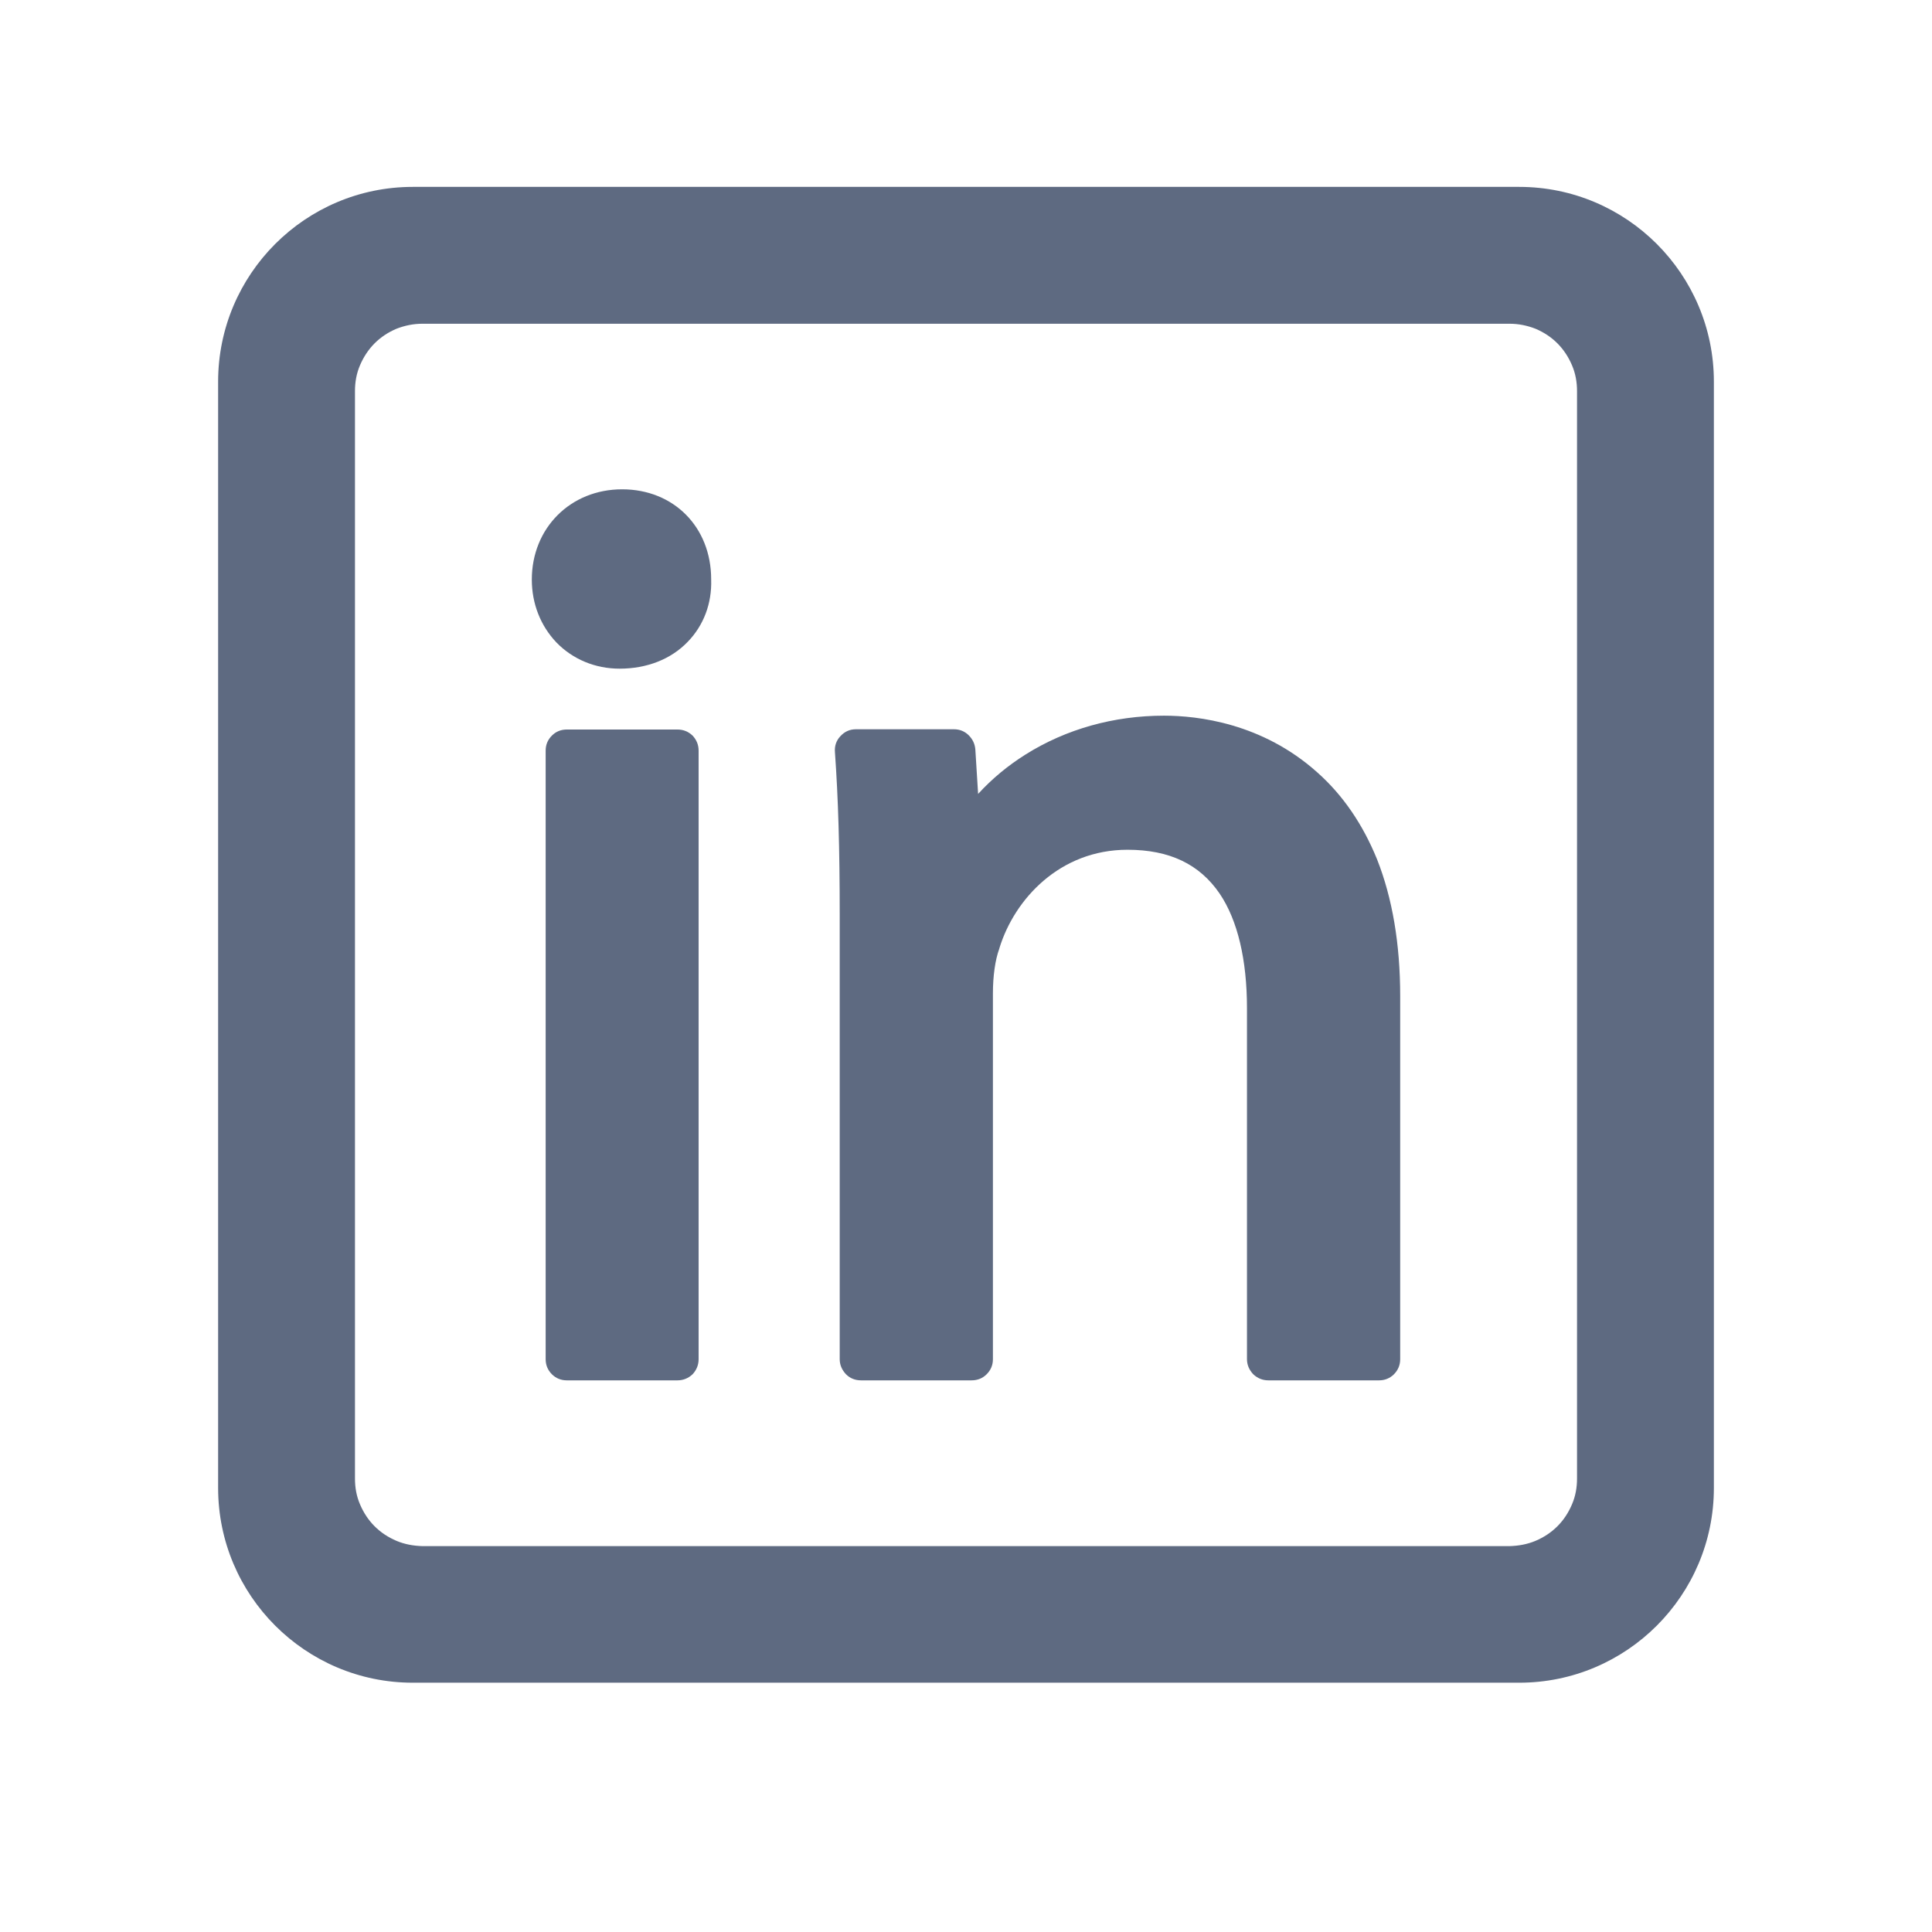 <svg xmlns="http://www.w3.org/2000/svg" xmlns:xlink="http://www.w3.org/1999/xlink" width="40" zoomAndPan="magnify" viewBox="0 0 30 30" height="40" preserveAspectRatio="xMidYMid meet" version="1.0"><defs><clipPath id="4a913bd2ec"><path d="M 3.387 2.902 L 26.613 2.902 L 26.613 26.129 L 3.387 26.129 Z M 3.387 2.902 " clip-rule="nonzero"/></clipPath></defs><path fill="#5e6a81" d="M 8.801 11.328 L 10.52 11.328 C 10.609 11.328 10.688 11.359 10.754 11.422 C 10.816 11.488 10.848 11.566 10.848 11.656 L 10.848 21.105 C 10.848 21.195 10.816 21.273 10.754 21.34 C 10.688 21.402 10.609 21.434 10.52 21.434 L 8.801 21.434 C 8.711 21.434 8.633 21.402 8.57 21.34 C 8.504 21.273 8.473 21.195 8.473 21.105 L 8.473 11.656 C 8.473 11.566 8.504 11.488 8.57 11.422 C 8.633 11.359 8.711 11.328 8.801 11.328 Z M 8.801 11.328 " fill-opacity="1" fill-rule="nonzero"/><path fill="#5e6a81" d="M 11.043 8.996 C 11.043 8.184 10.461 7.598 9.66 7.598 C 8.859 7.598 8.258 8.199 8.258 9 C 8.258 9.375 8.395 9.719 8.641 9.977 C 8.895 10.238 9.242 10.383 9.621 10.383 C 10.043 10.383 10.418 10.238 10.68 9.965 C 10.926 9.711 11.055 9.371 11.043 9 C 11.043 9 11.043 8.996 11.043 8.996 Z M 11.043 8.996 " fill-opacity="1" fill-rule="nonzero"/><path fill="#5e6a81" d="M 20.453 11.992 C 19.598 11.227 18.598 11.113 18.074 11.113 C 17.297 11.113 16.555 11.32 15.926 11.715 C 15.652 11.887 15.406 12.09 15.188 12.328 L 15.145 11.637 C 15.137 11.547 15.102 11.477 15.039 11.414 C 14.977 11.355 14.902 11.324 14.812 11.324 L 13.293 11.324 C 13.195 11.324 13.117 11.359 13.051 11.43 C 12.984 11.5 12.957 11.586 12.965 11.68 C 13.016 12.402 13.039 13.16 13.039 14.211 L 13.039 21.105 C 13.039 21.195 13.074 21.273 13.137 21.34 C 13.199 21.402 13.277 21.434 13.371 21.434 L 15.086 21.434 C 15.18 21.434 15.258 21.402 15.32 21.34 C 15.387 21.273 15.418 21.195 15.418 21.105 L 15.418 15.426 C 15.418 15.156 15.453 14.906 15.516 14.734 C 15.516 14.73 15.52 14.727 15.52 14.719 C 15.754 13.961 16.457 13.195 17.508 13.195 C 18.16 13.195 18.625 13.418 18.938 13.875 C 19.219 14.289 19.363 14.906 19.363 15.656 L 19.363 21.105 C 19.363 21.195 19.398 21.273 19.461 21.34 C 19.527 21.402 19.605 21.434 19.695 21.434 L 21.414 21.434 C 21.504 21.434 21.582 21.402 21.645 21.34 C 21.711 21.273 21.742 21.195 21.742 21.105 L 21.742 15.465 C 21.742 14.66 21.621 13.945 21.383 13.344 C 21.164 12.805 20.855 12.348 20.453 11.992 Z M 20.453 11.992 " fill-opacity="1" fill-rule="nonzero"/><g clip-path="url(#4a913bd2ec)"><path fill="#5e6a81" d="M 23.59 2.902 L 6.41 2.902 C 4.742 2.902 3.387 4.258 3.387 5.926 L 3.387 23.105 C 3.387 24.773 4.742 26.129 6.41 26.129 L 23.59 26.129 C 25.258 26.129 26.613 24.773 26.613 23.105 L 26.613 5.926 C 26.613 4.258 25.258 2.902 23.59 2.902 Z M 24.488 6.074 L 24.488 22.957 C 24.488 23.098 24.465 23.23 24.41 23.359 C 24.355 23.488 24.281 23.602 24.184 23.699 C 24.086 23.797 23.973 23.871 23.844 23.926 C 23.715 23.98 23.582 24.004 23.441 24.008 L 6.559 24.008 C 6.418 24.004 6.285 23.98 6.156 23.926 C 6.027 23.871 5.914 23.797 5.816 23.699 C 5.719 23.602 5.645 23.488 5.59 23.359 C 5.535 23.23 5.512 23.098 5.512 22.957 L 5.512 6.074 C 5.512 5.934 5.535 5.801 5.59 5.672 C 5.645 5.543 5.719 5.43 5.816 5.332 C 5.914 5.234 6.027 5.16 6.156 5.105 C 6.285 5.055 6.418 5.027 6.559 5.027 L 23.441 5.027 C 23.582 5.027 23.715 5.055 23.844 5.105 C 23.973 5.16 24.086 5.234 24.184 5.332 C 24.281 5.43 24.355 5.543 24.41 5.672 C 24.465 5.801 24.488 5.934 24.488 6.074 Z M 24.488 6.074 " fill-opacity="1" fill-rule="nonzero"/></g></svg>